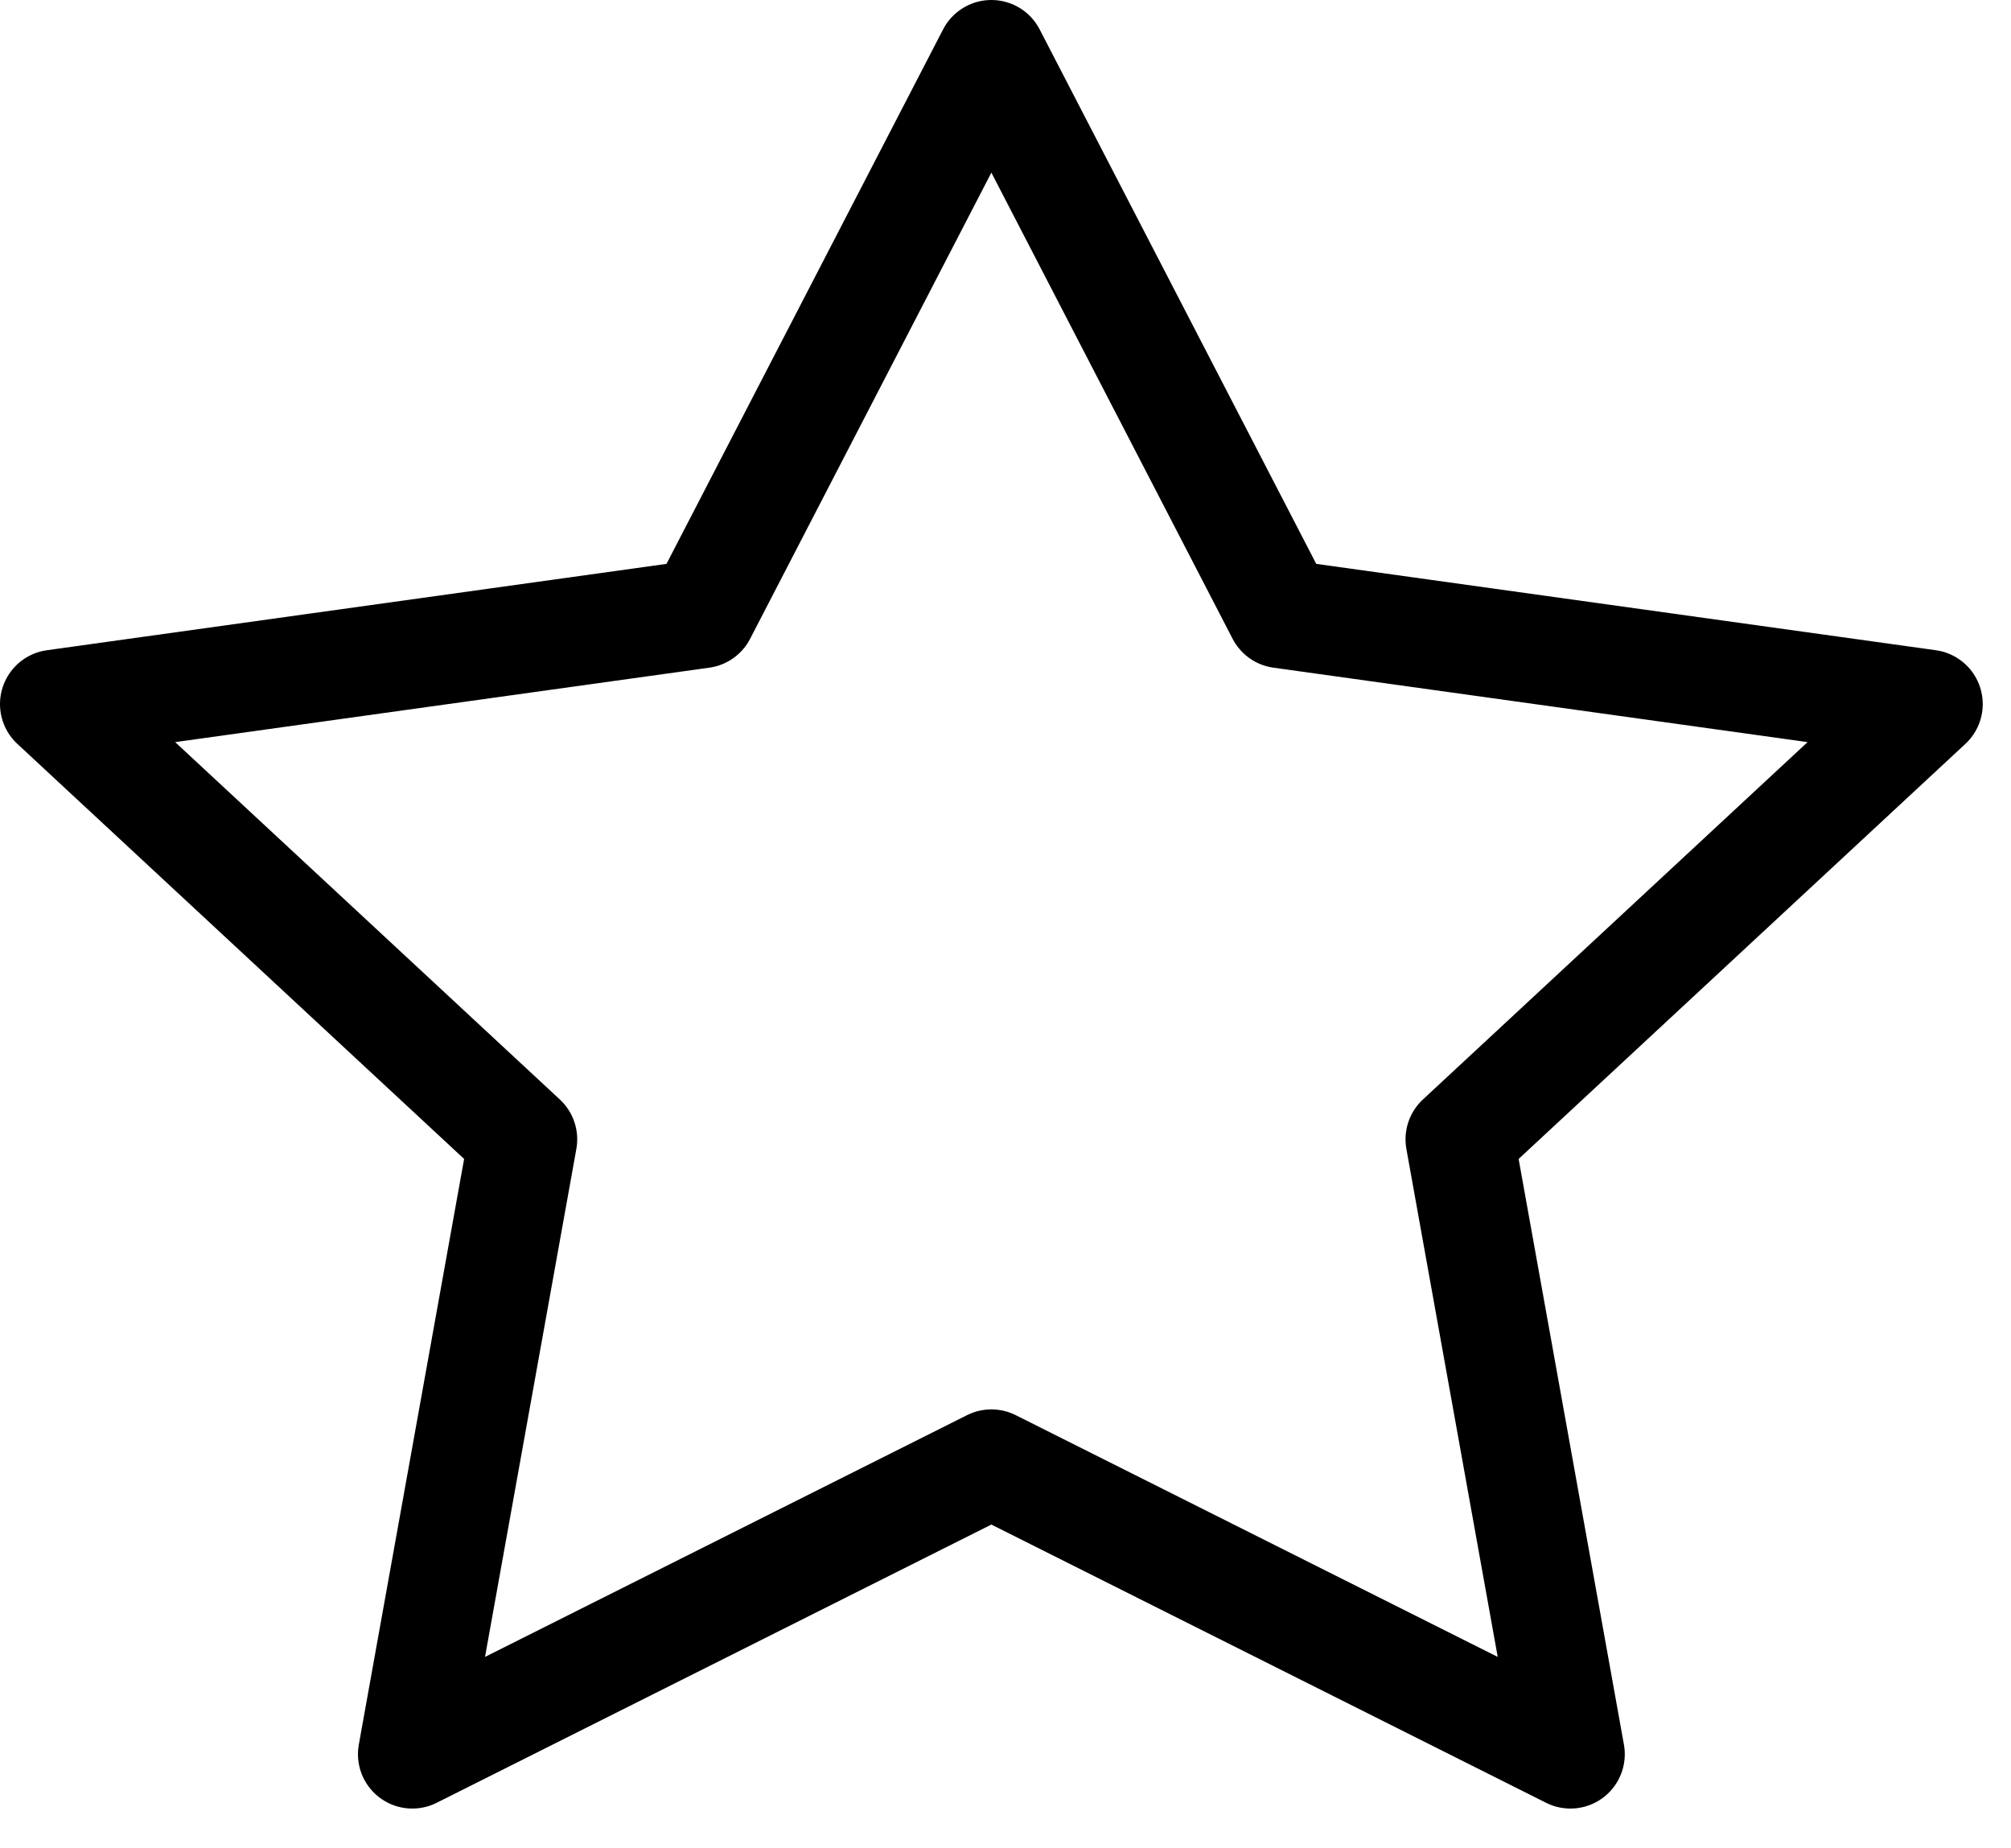 <svg width="37" height="34" viewBox="0 0 37 34" fill="none" xmlns="http://www.w3.org/2000/svg">
<path d="M18.24 1L23.567 11.292L35.48 12.952L26.86 20.959L28.894 32.27L18.24 26.927L7.586 32.27L9.62 20.959L1 12.952L12.913 11.292L18.24 1Z" stroke="black" stroke-width="2" stroke-linecap="round" stroke-linejoin="round"/>
</svg>
